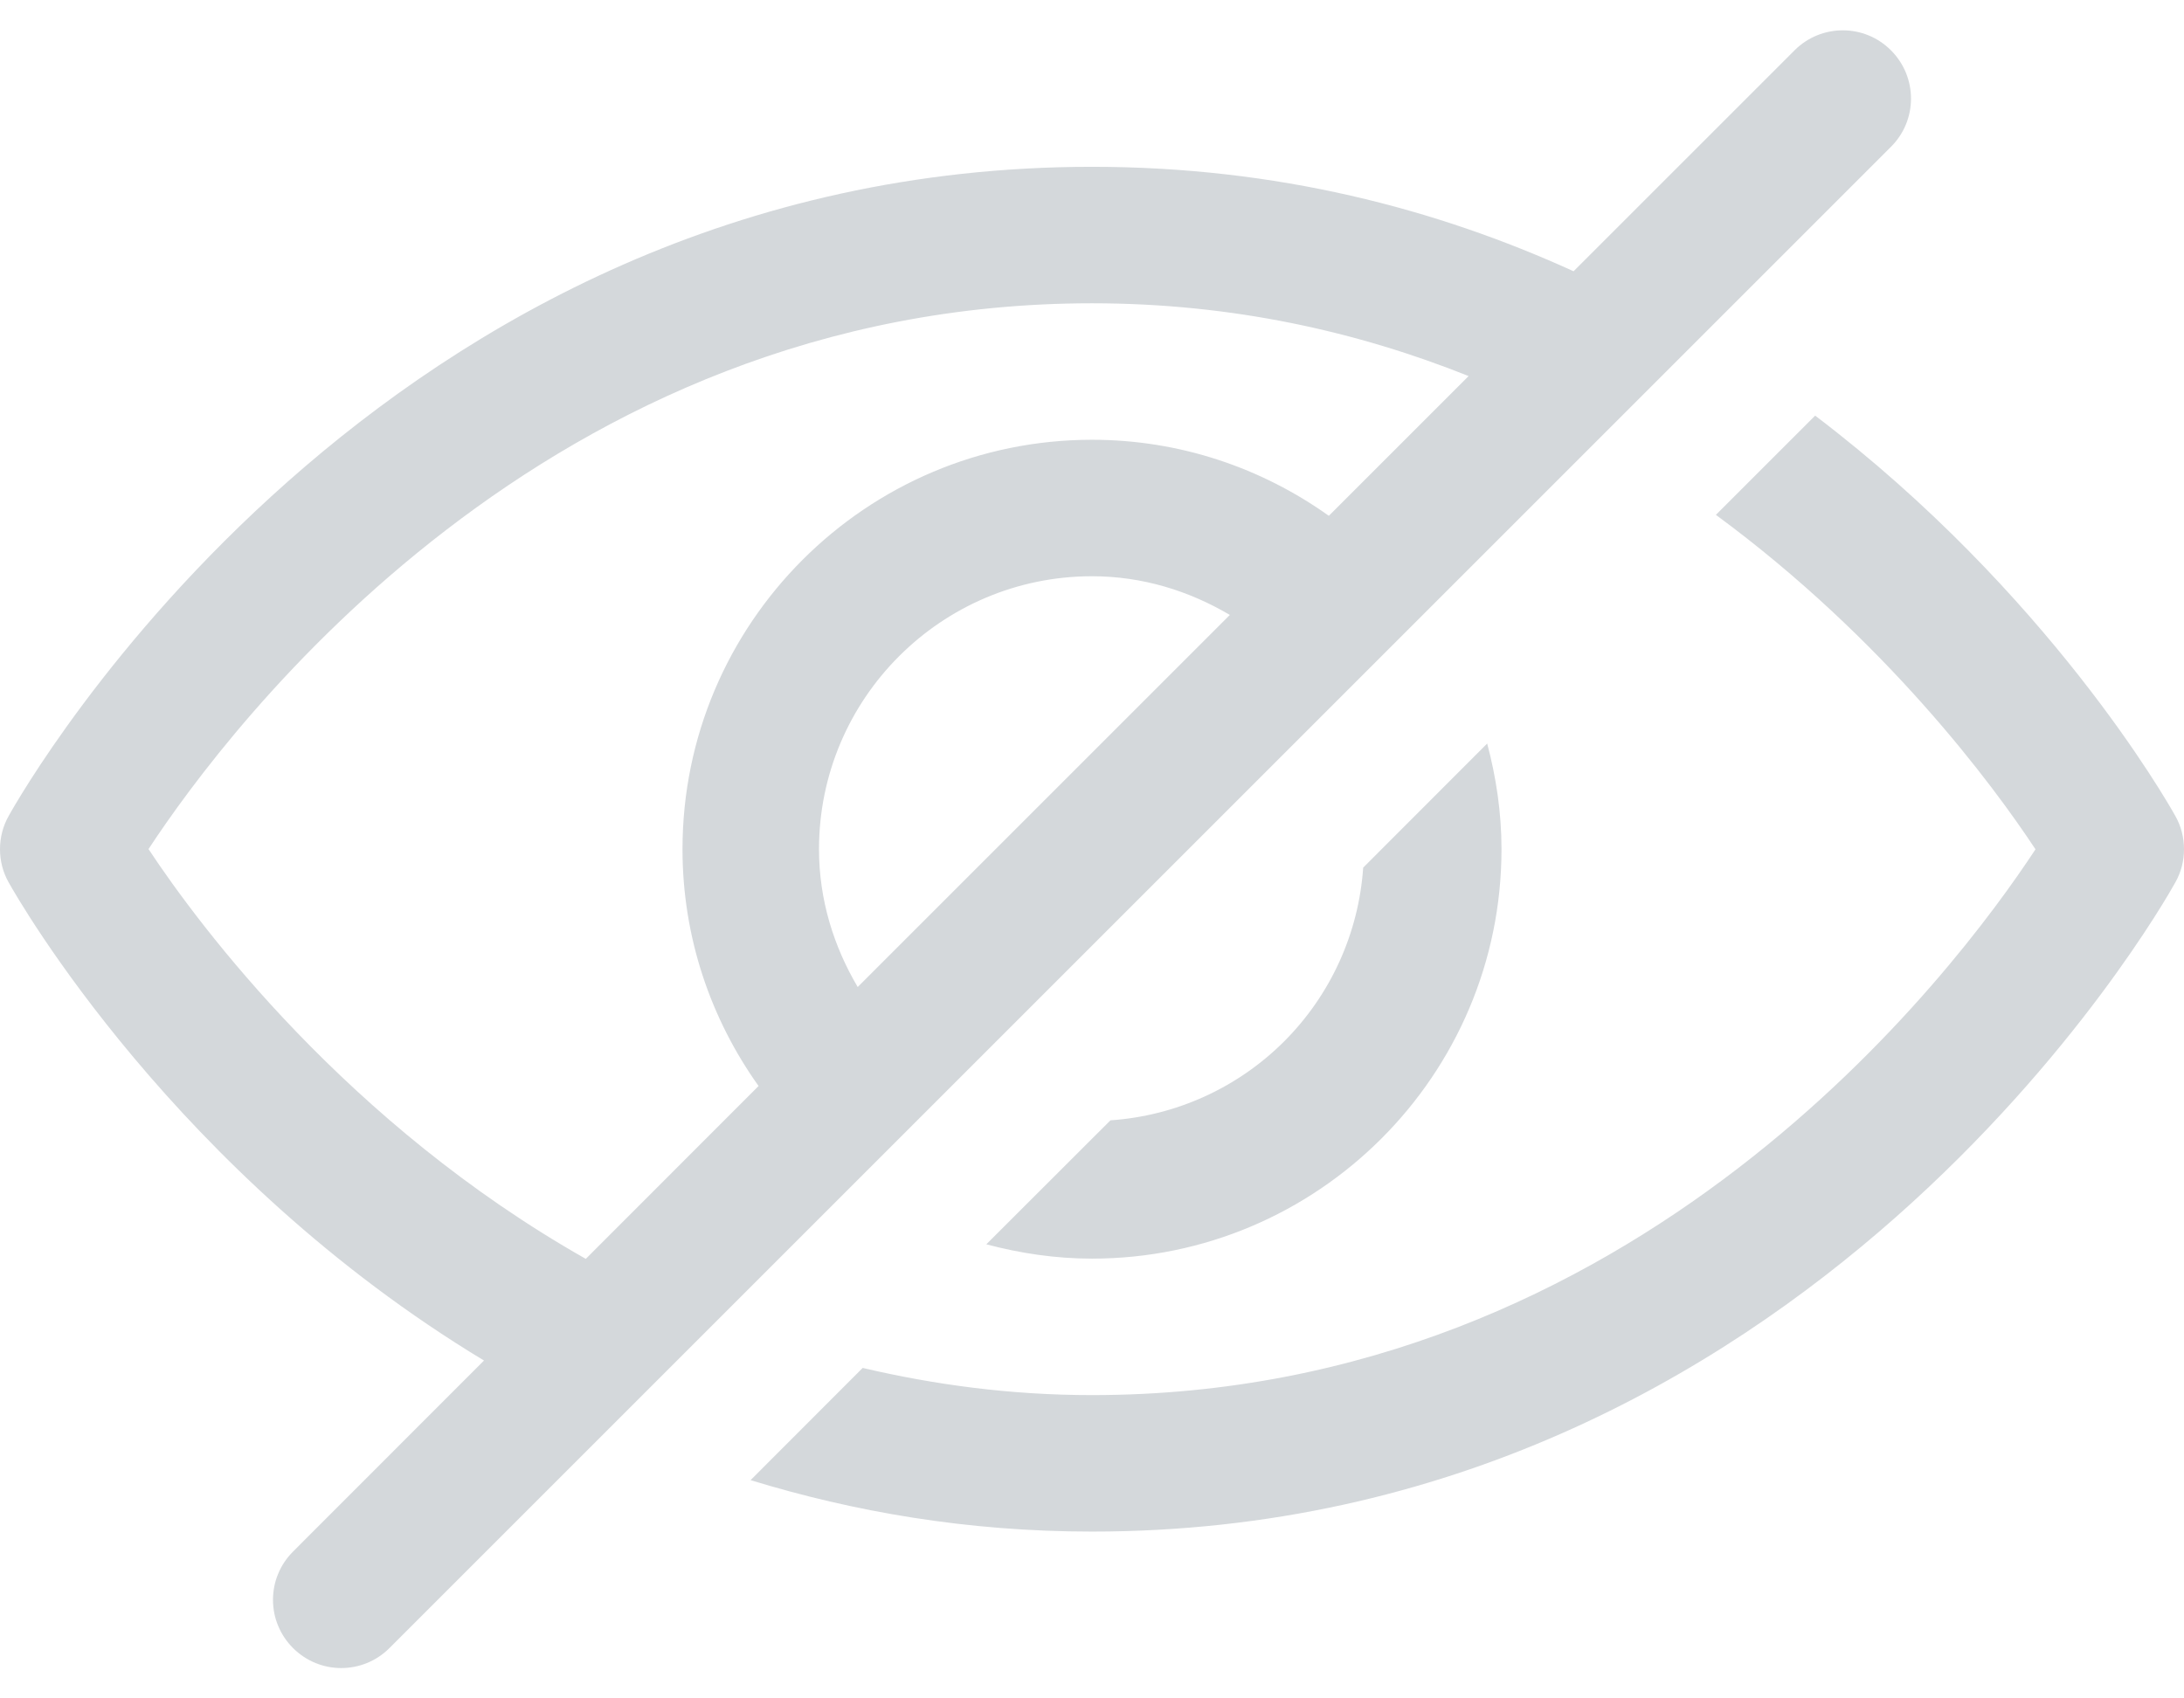 <svg width="18" height="14" viewBox="0 0 18 14" fill="none" xmlns="http://www.w3.org/2000/svg">
<path d="M11.235 7.152L12.257 6.129C12.331 6.408 12.375 6.699 12.375 7C12.375 8.861 10.861 10.375 9 10.375C8.698 10.375 8.408 10.331 8.129 10.257L9.152 9.235C9.692 9.198 10.201 8.967 10.584 8.584C10.967 8.201 11.198 7.692 11.235 7.152ZM17.929 6.727C17.86 6.602 16.879 4.883 14.96 3.426L14.142 4.244C15.541 5.273 16.427 6.472 16.776 7.001C16.109 8.016 13.494 11.5 9 11.5C8.326 11.5 7.699 11.414 7.11 11.276L6.186 12.201C7.035 12.461 7.969 12.625 9 12.625C14.888 12.625 17.808 7.492 17.929 7.273C17.976 7.19 18 7.096 18 7C18 6.904 17.976 6.81 17.929 6.727ZM15.585 1.21L3.21 13.585C3.1 13.695 2.956 13.75 2.812 13.75C2.669 13.75 2.525 13.695 2.415 13.585C2.363 13.533 2.321 13.471 2.293 13.403C2.264 13.335 2.25 13.261 2.25 13.188C2.25 13.114 2.264 13.04 2.293 12.972C2.321 12.904 2.363 12.842 2.415 12.79L3.989 11.215C1.444 9.679 0.151 7.417 0.071 7.273C0.024 7.19 0 7.096 0 7C0 6.904 0.024 6.81 0.071 6.727C0.192 6.508 3.112 1.375 9 1.375C10.523 1.375 11.841 1.722 12.969 2.236L14.79 0.415C15.01 0.195 15.366 0.195 15.585 0.415C15.805 0.635 15.805 0.991 15.585 1.21ZM4.828 10.377L6.252 8.952C5.859 8.401 5.625 7.728 5.625 7C5.625 5.139 7.139 3.625 9 3.625C9.728 3.625 10.401 3.859 10.952 4.252L12.104 3.1C11.194 2.736 10.16 2.5 9 2.5C4.506 2.5 1.891 5.984 1.224 6.999C1.648 7.641 2.864 9.265 4.828 10.377ZM7.069 8.136L10.136 5.069C9.801 4.871 9.416 4.75 9 4.75C7.759 4.75 6.75 5.759 6.75 7C6.75 7.416 6.871 7.801 7.069 8.136Z" fill="#D4D8DB"/>
</svg>
